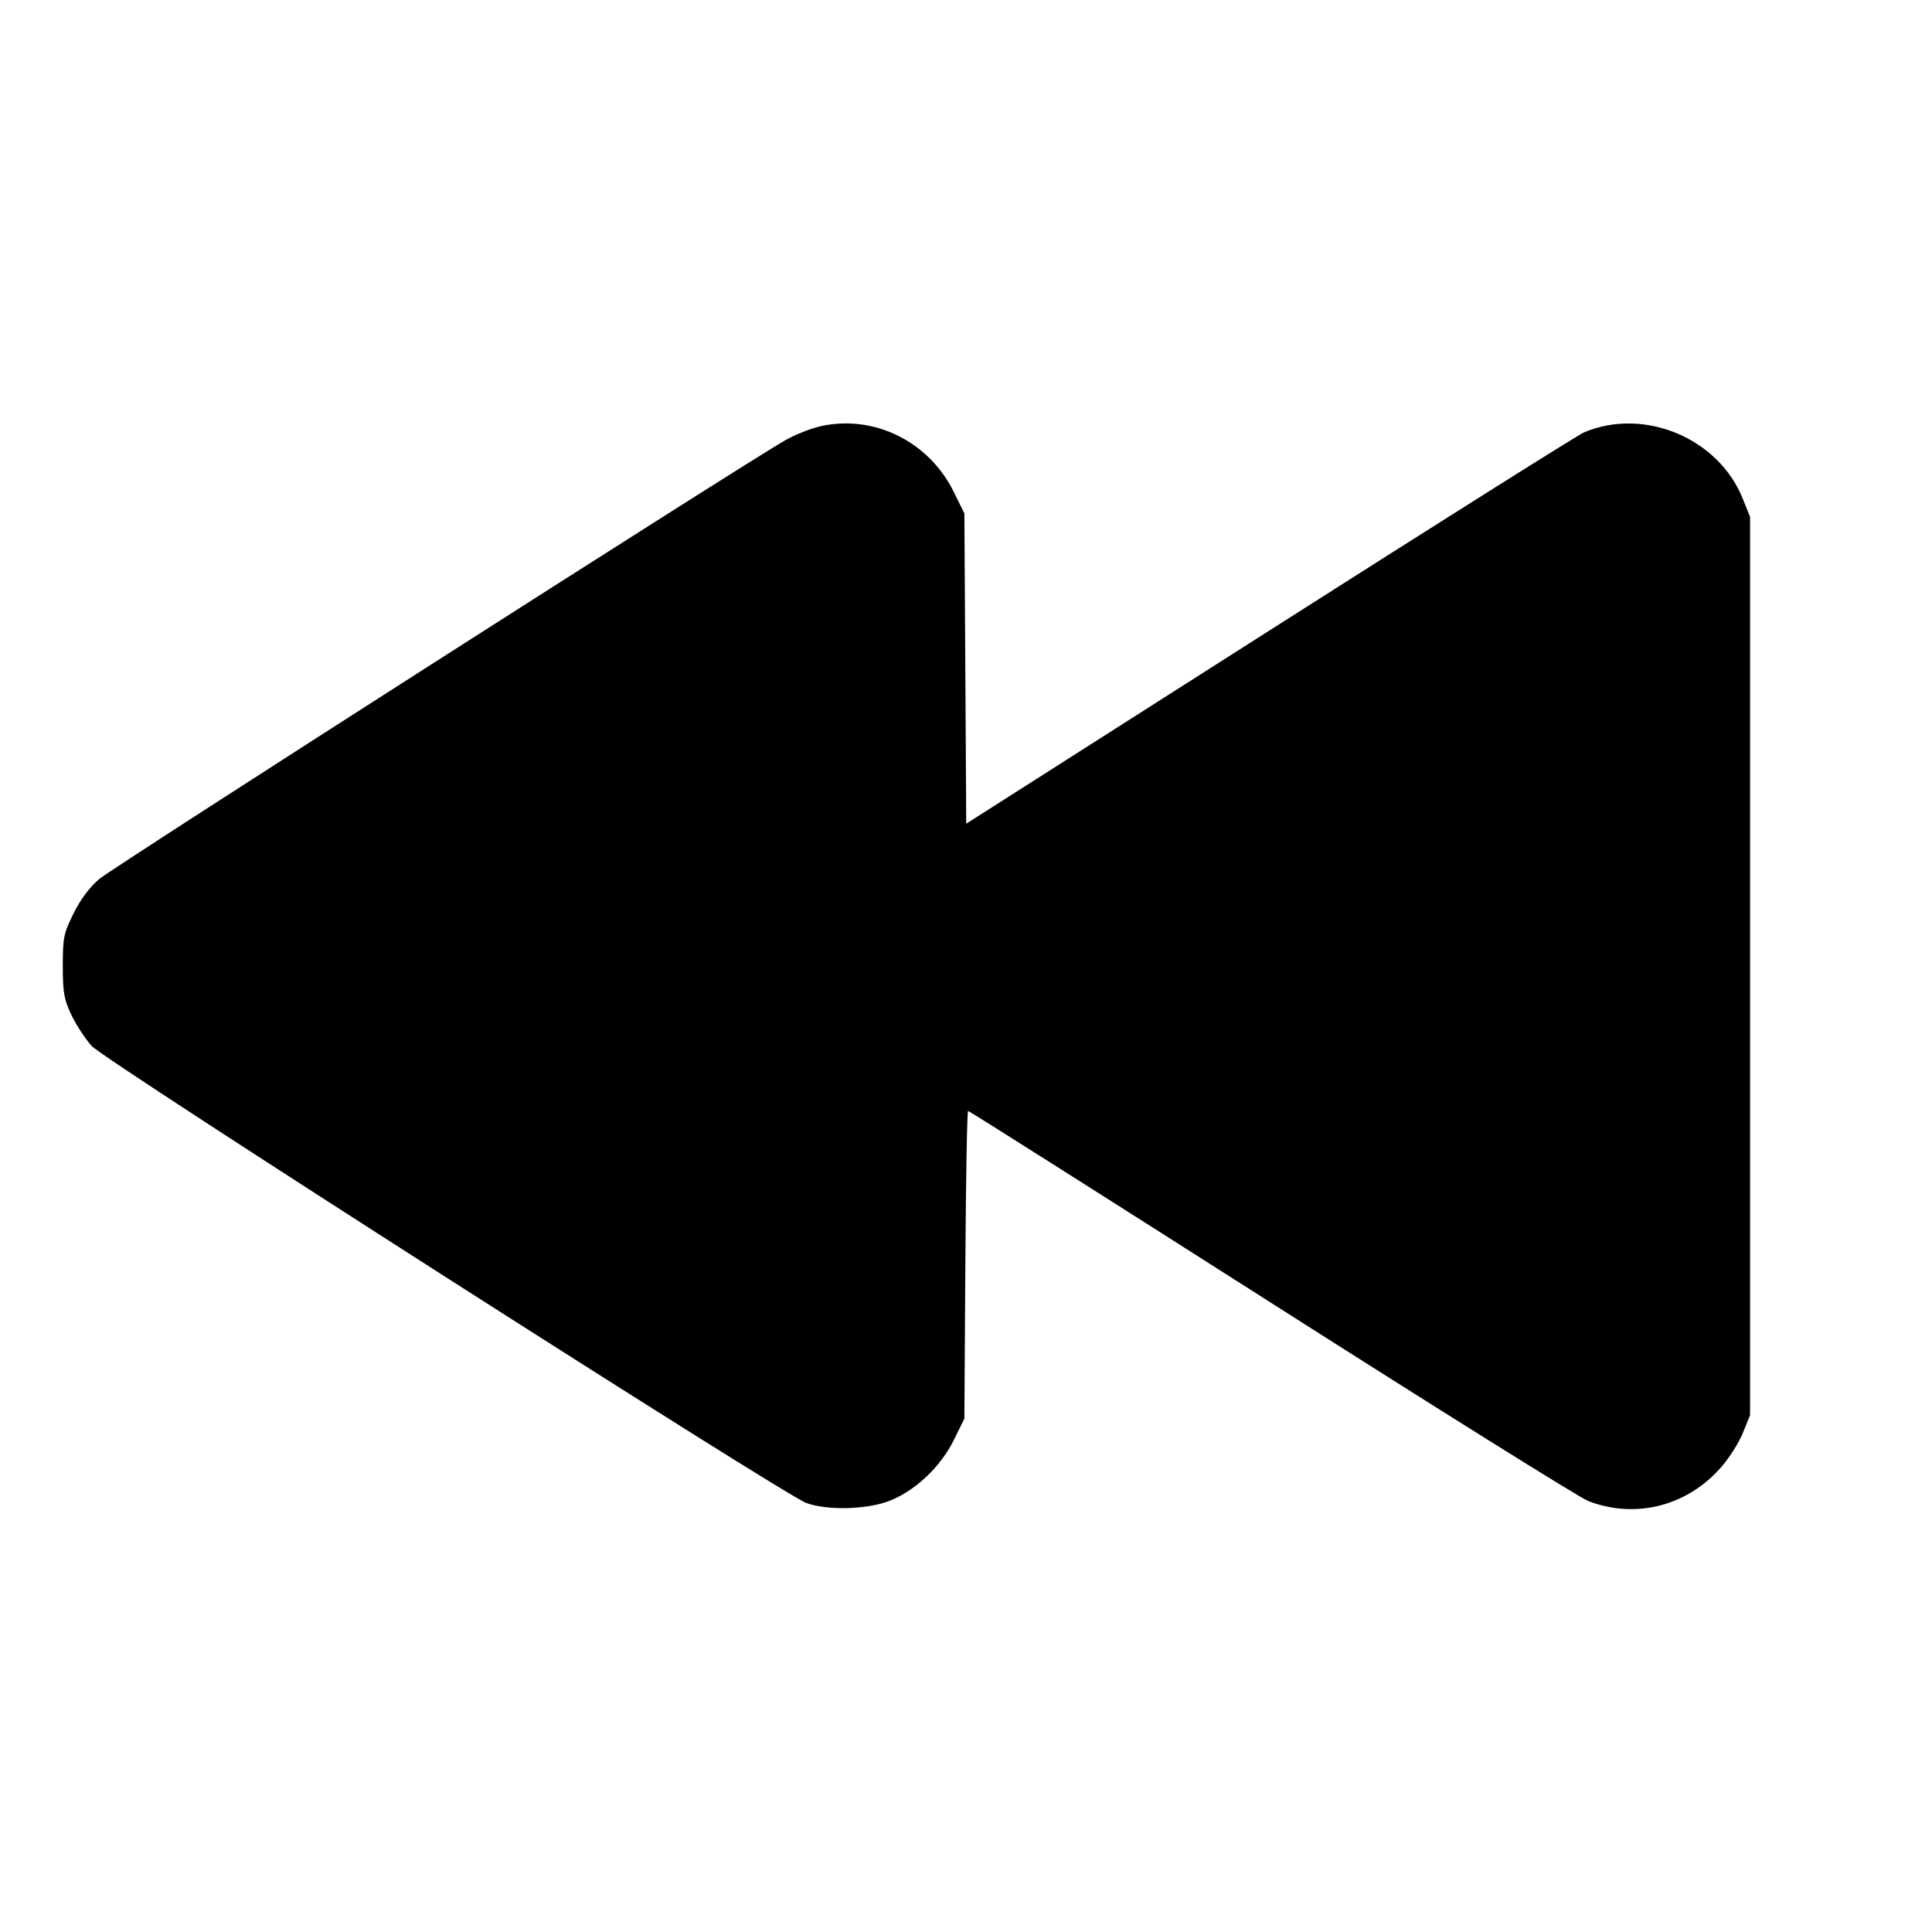 <svg fill="currentColor" viewBox="0 0 256 256" xmlns="http://www.w3.org/2000/svg"><path d="M108.793 56.463 C 107.499 56.747,105.387 57.577,104.100 58.307 C 98.634 61.408,14.968 114.917,13.146 116.476 C 11.849 117.587,10.649 119.197,9.733 121.059 C 8.433 123.698,8.320 124.255,8.320 127.991 C 8.320 131.489,8.476 132.387,9.444 134.451 C 10.063 135.770,11.283 137.640,12.156 138.606 C 13.917 140.555,103.640 197.937,106.798 199.133 C 109.539 200.171,114.850 200.045,117.865 198.869 C 121.276 197.539,124.640 194.356,126.390 190.803 L 127.787 187.967 127.913 167.583 C 127.982 156.372,128.146 147.200,128.277 147.200 C 128.408 147.200,146.495 158.657,168.471 172.661 C 190.447 186.664,209.335 198.470,210.446 198.896 C 216.732 201.307,223.546 199.573,228.066 194.410 C 229.124 193.202,230.418 191.157,230.941 189.867 L 231.893 187.520 231.893 128.000 L 231.893 68.480 230.903 66.028 C 227.672 58.025,217.805 53.928,209.879 57.298 C 209.080 57.637,190.338 69.442,168.229 83.529 L 128.031 109.144 127.909 88.589 L 127.787 68.034 126.390 65.197 C 123.097 58.511,115.855 54.916,108.793 56.463 " stroke="none" fill-rule="evenodd"></path></svg>
